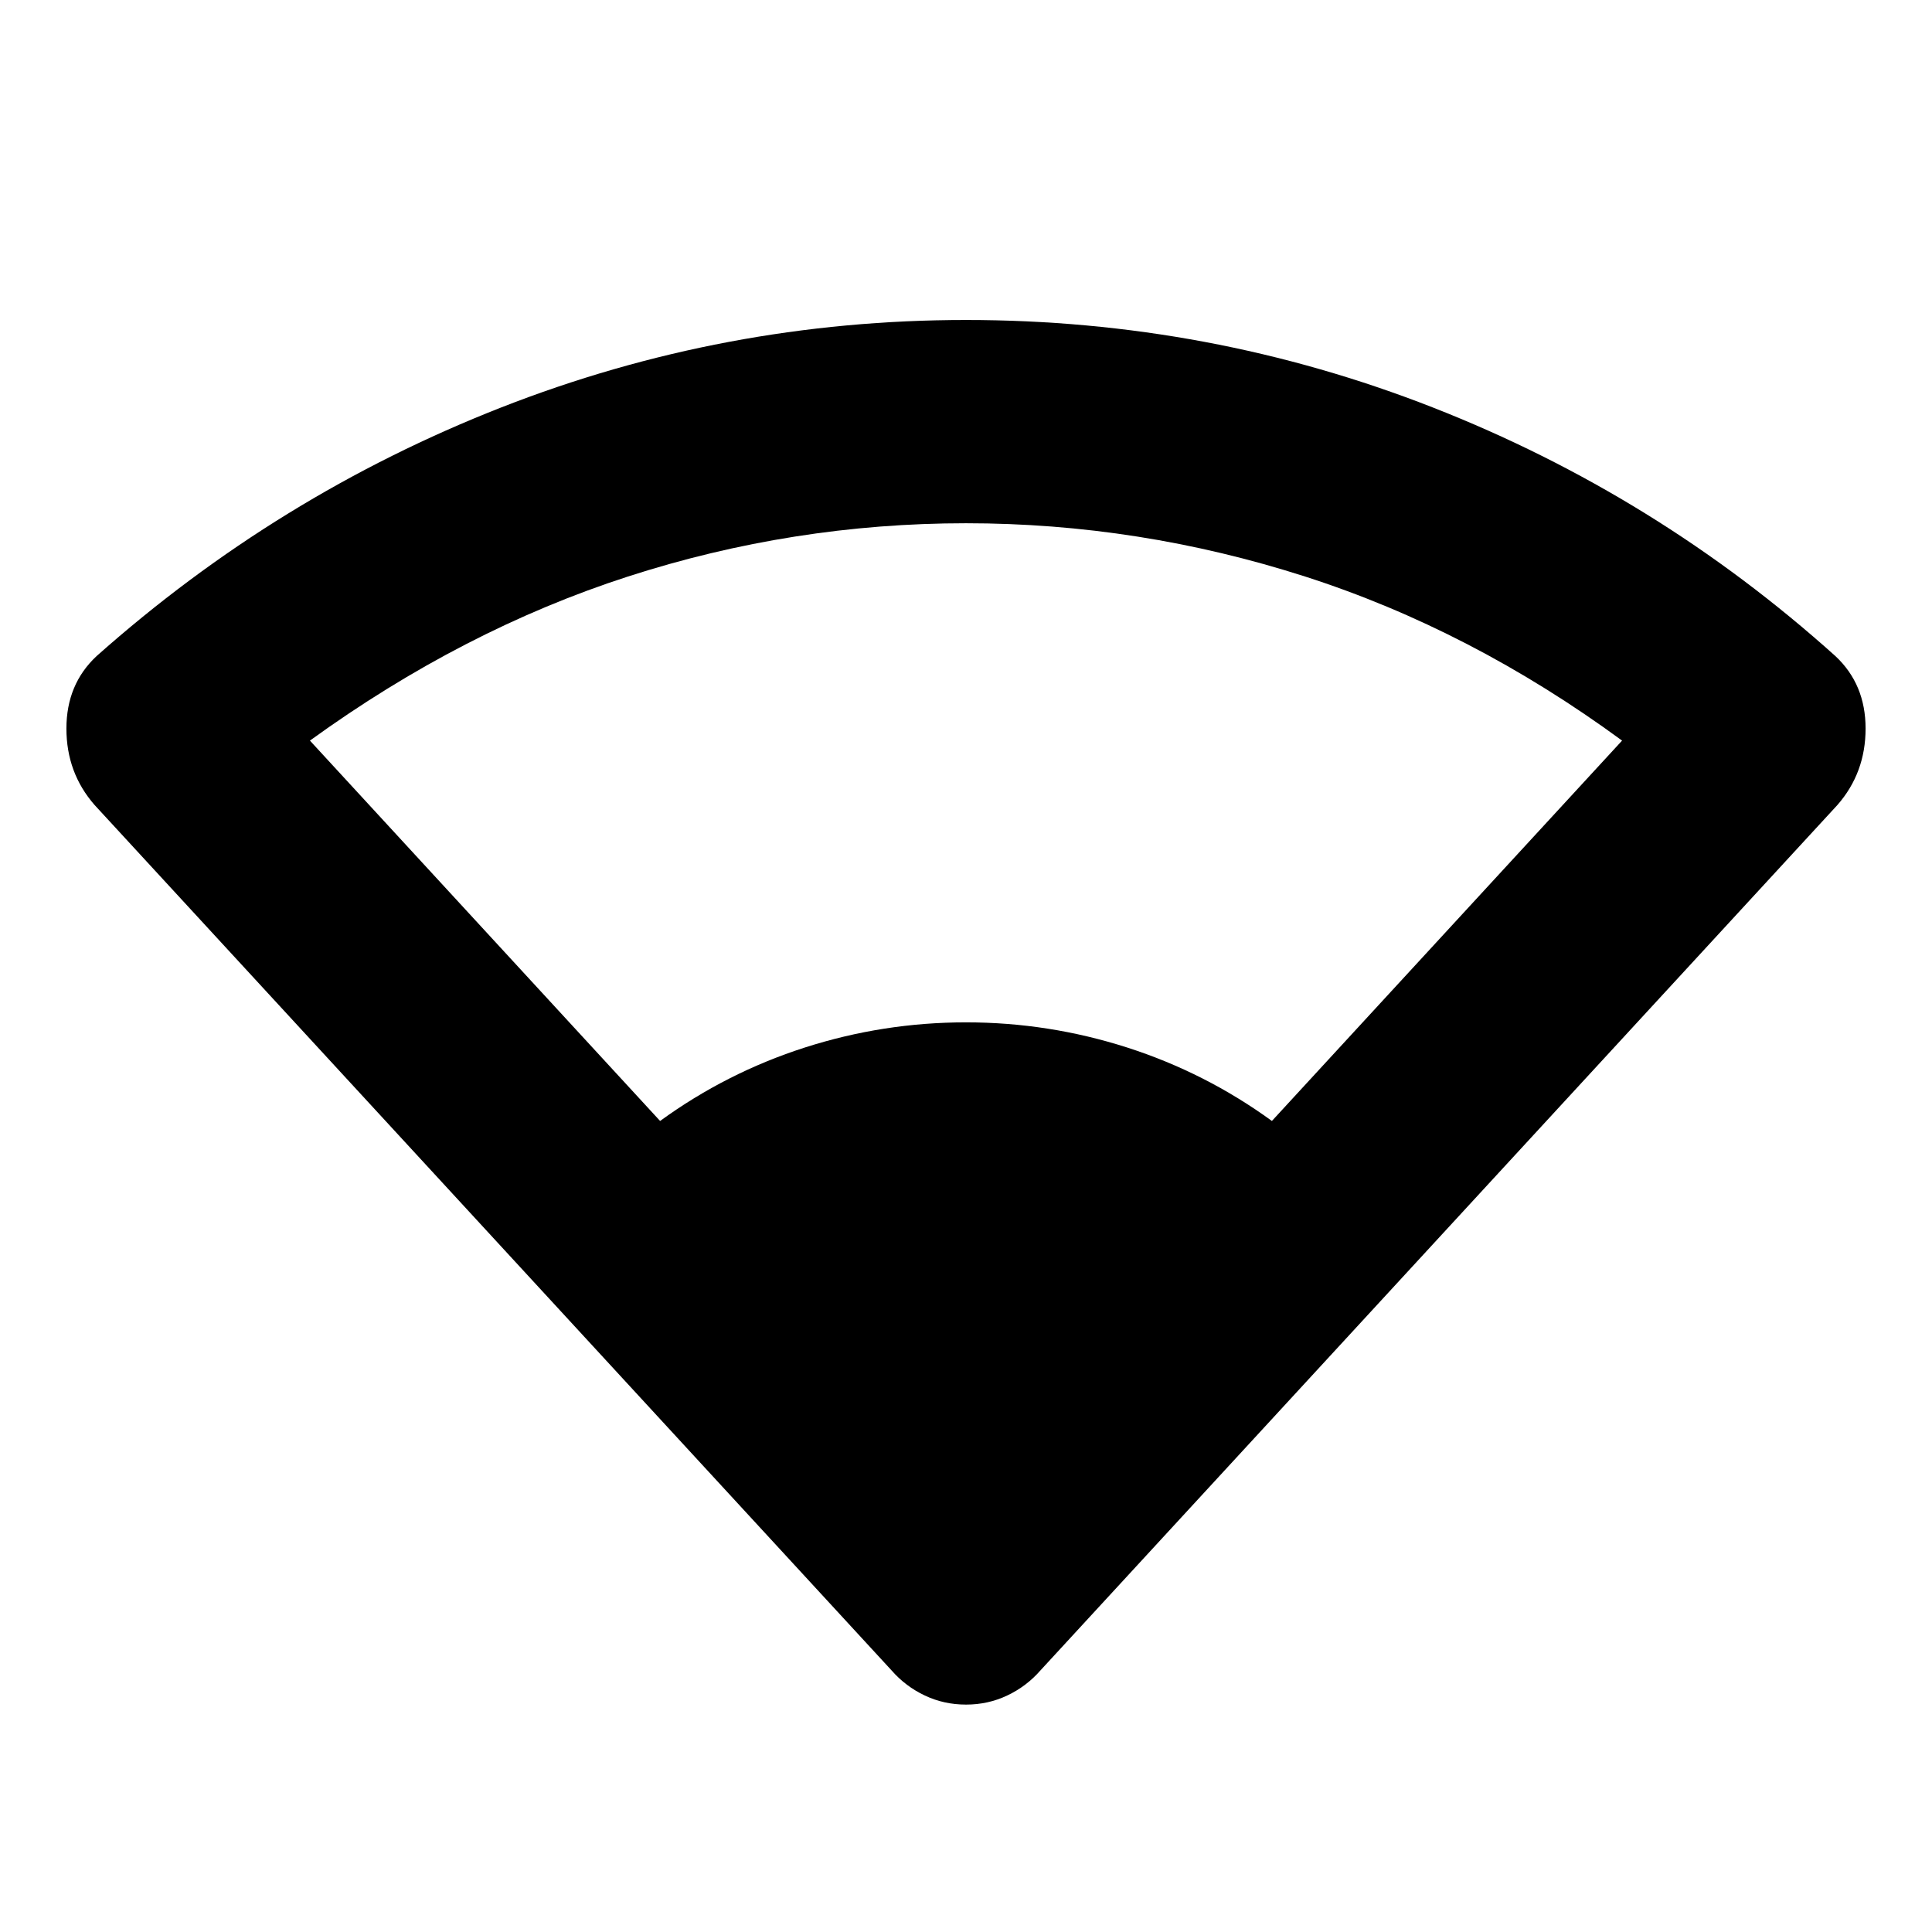 <svg xmlns="http://www.w3.org/2000/svg" height="24" width="24"><path d="M8.2 13.925q.825-.6 1.8-.913.975-.312 2-.312t2 .312q.975.313 1.8.913L20.15 9.2q-1.875-1.375-3.937-2.038Q14.15 6.5 12 6.5t-4.2.662Q5.75 7.825 3.85 9.2Zm3.8 7.25q-.275 0-.512-.113-.238-.112-.413-.312L1.175 10q-.35-.4-.35-.95 0-.55.375-.9 2.25-2 5.025-3.088Q9 3.975 12 3.975q3.025 0 5.8 1.087 2.775 1.088 5 3.088.375.35.375.9t-.35.95l-9.9 10.75q-.175.2-.413.312-.237.113-.512.113Z"/></svg>